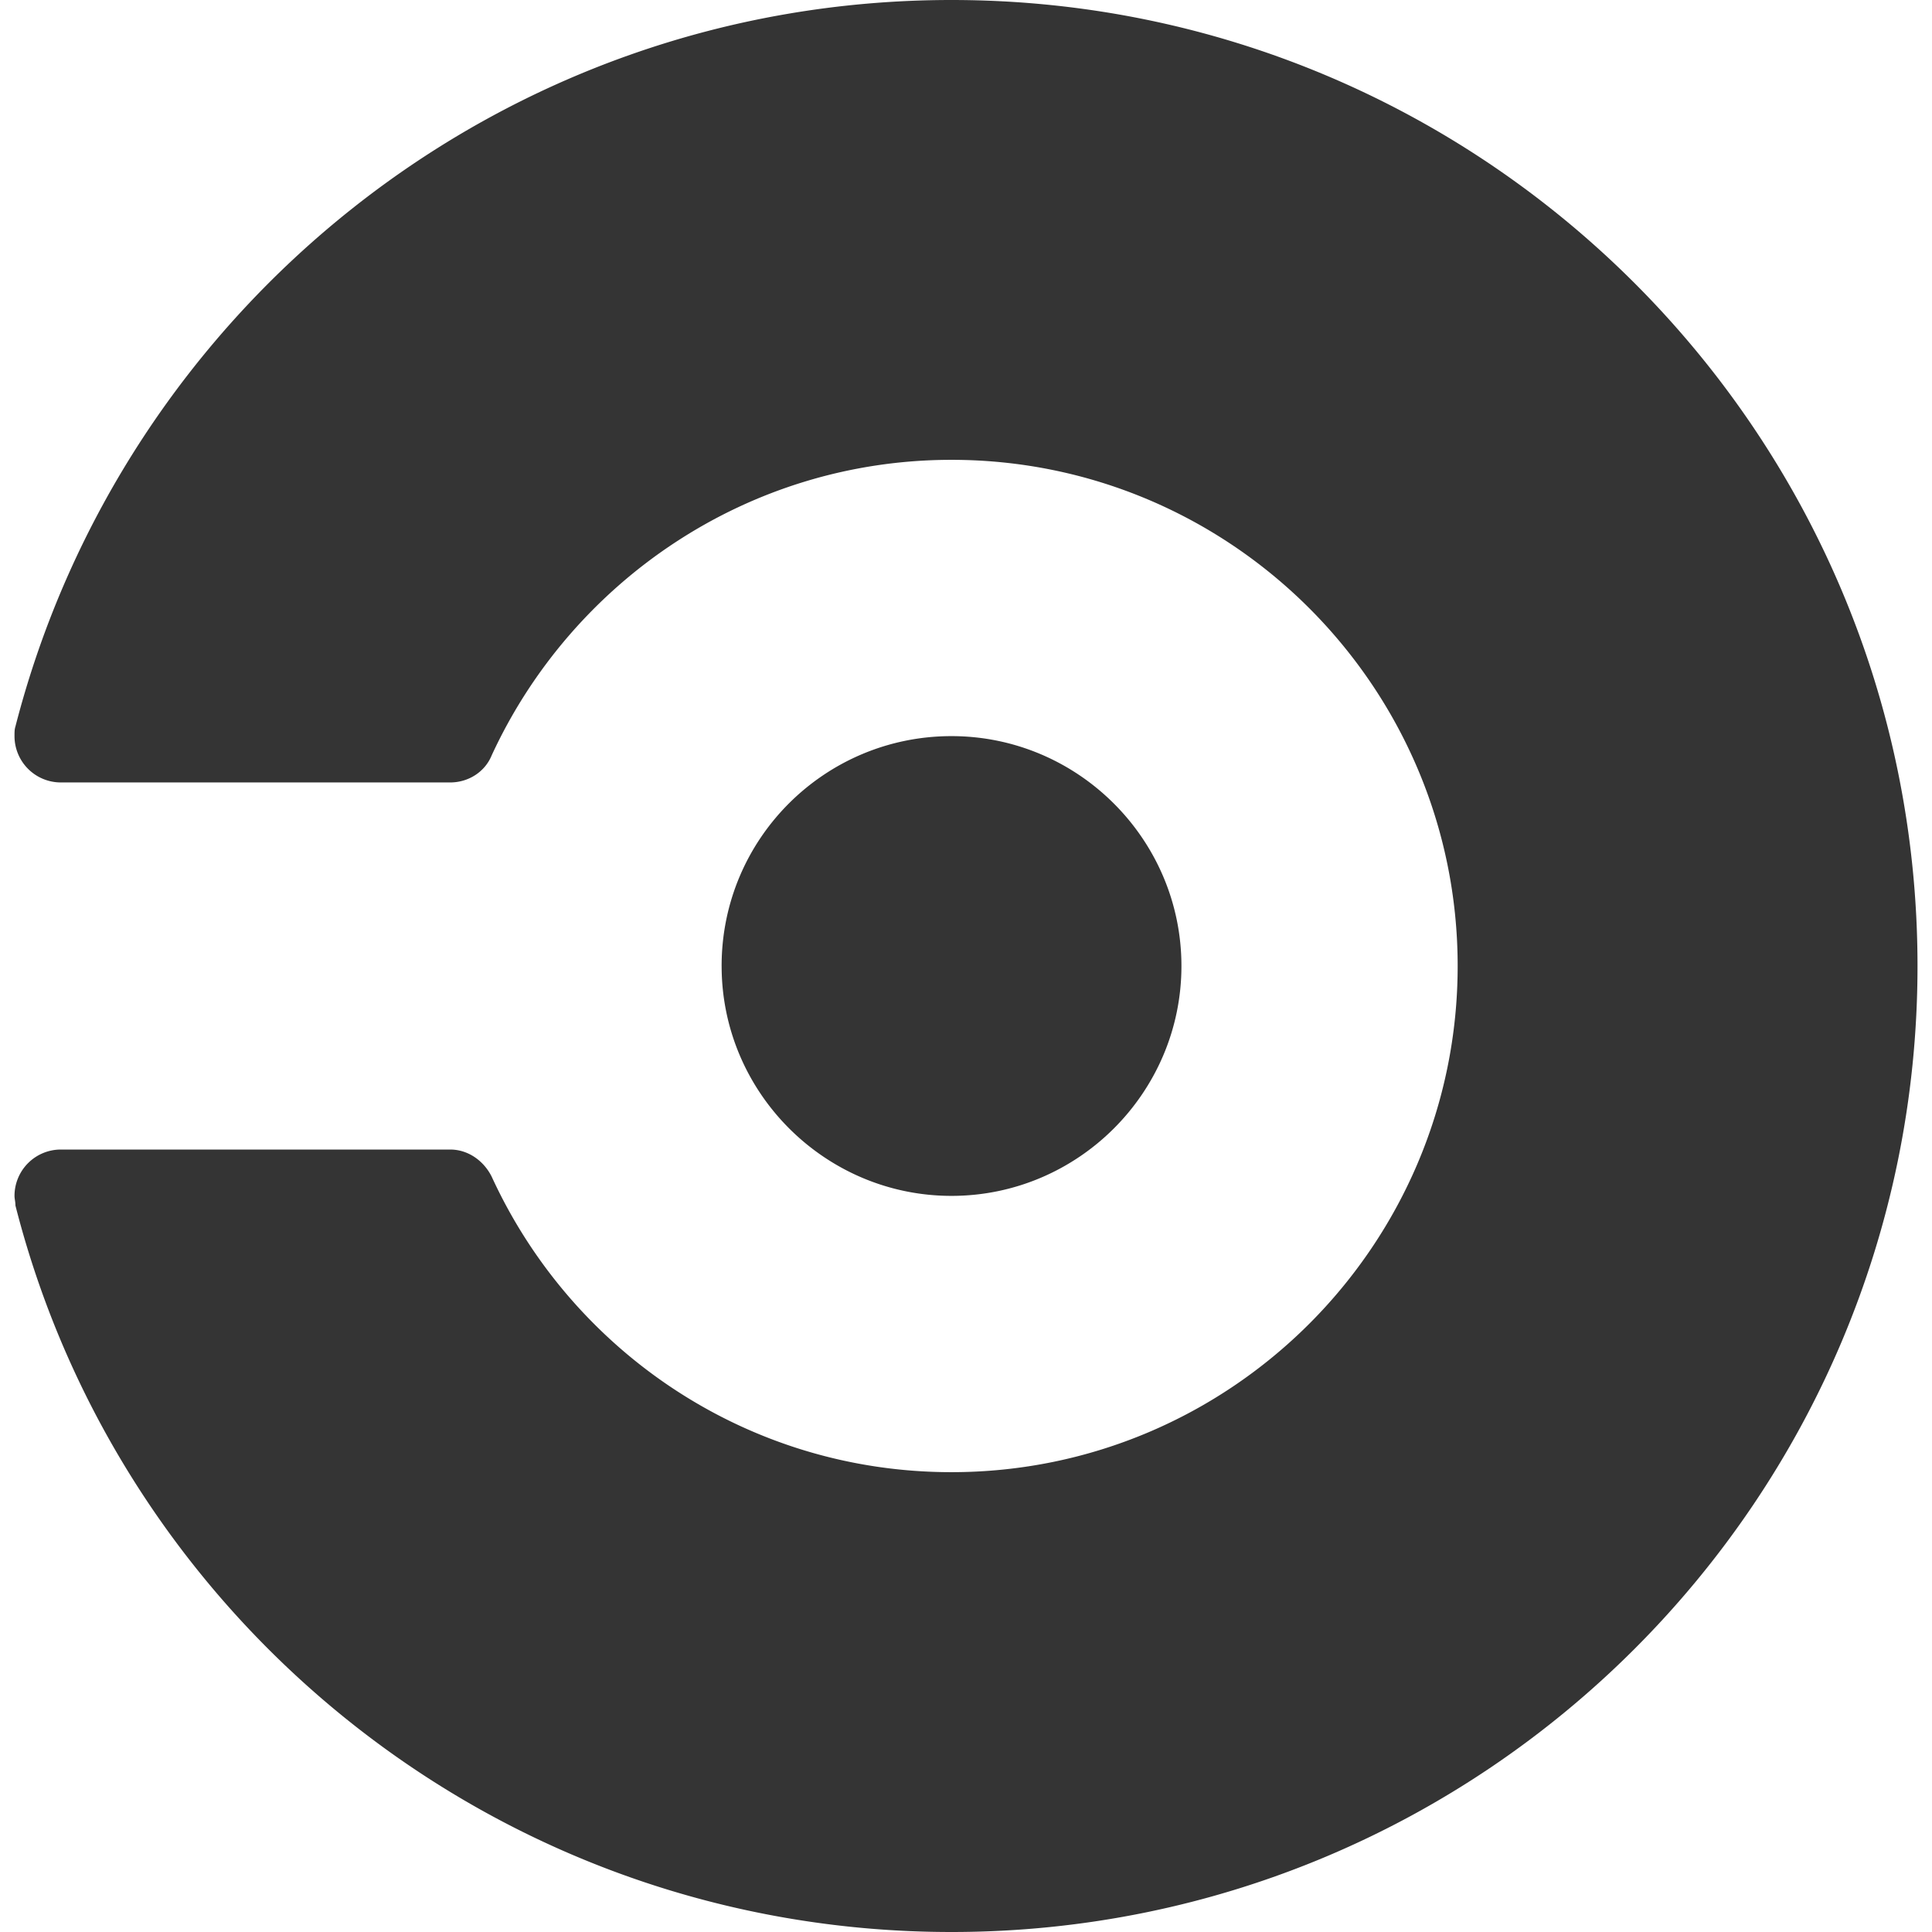 <?xml version="1.0" encoding="UTF-8" standalone="yes"?>
<svg xmlns="http://www.w3.org/2000/svg" viewBox="0 0 128 128" width="80px" height="80px">
  <path fill="#343434" d="M47.809 64c0-8.45 6.847-15.23 15.23-15.23 8.387 0 15.234 6.847 15.234 15.23S71.426 79.23 63.04 79.23c-8.383 0-15.23-6.847-15.23-15.23zm15.23-64C33.152 0 8.13 20.48 1.023 48.129c-.062.191-.062.383-.062.64a3.07 3.07 0 003.07 3.07h25.793c1.215 0 2.305-.702 2.75-1.792 5.313-11.52 16.961-19.582 30.465-19.582 18.496 0 33.535 15.039 33.535 33.535 0 18.496-15.039 33.535-33.535 33.535-13.504 0-25.152-8-30.465-19.582-.511-1.023-1.535-1.793-2.75-1.793H4.031a3.07 3.07 0 00-3.07 3.07c0 .196.062.387.062.641C8.063 107.52 33.153 128 63.04 128c35.328 0 64-28.672 64-64s-28.672-64-64-64zm0 0"/>
</svg>
